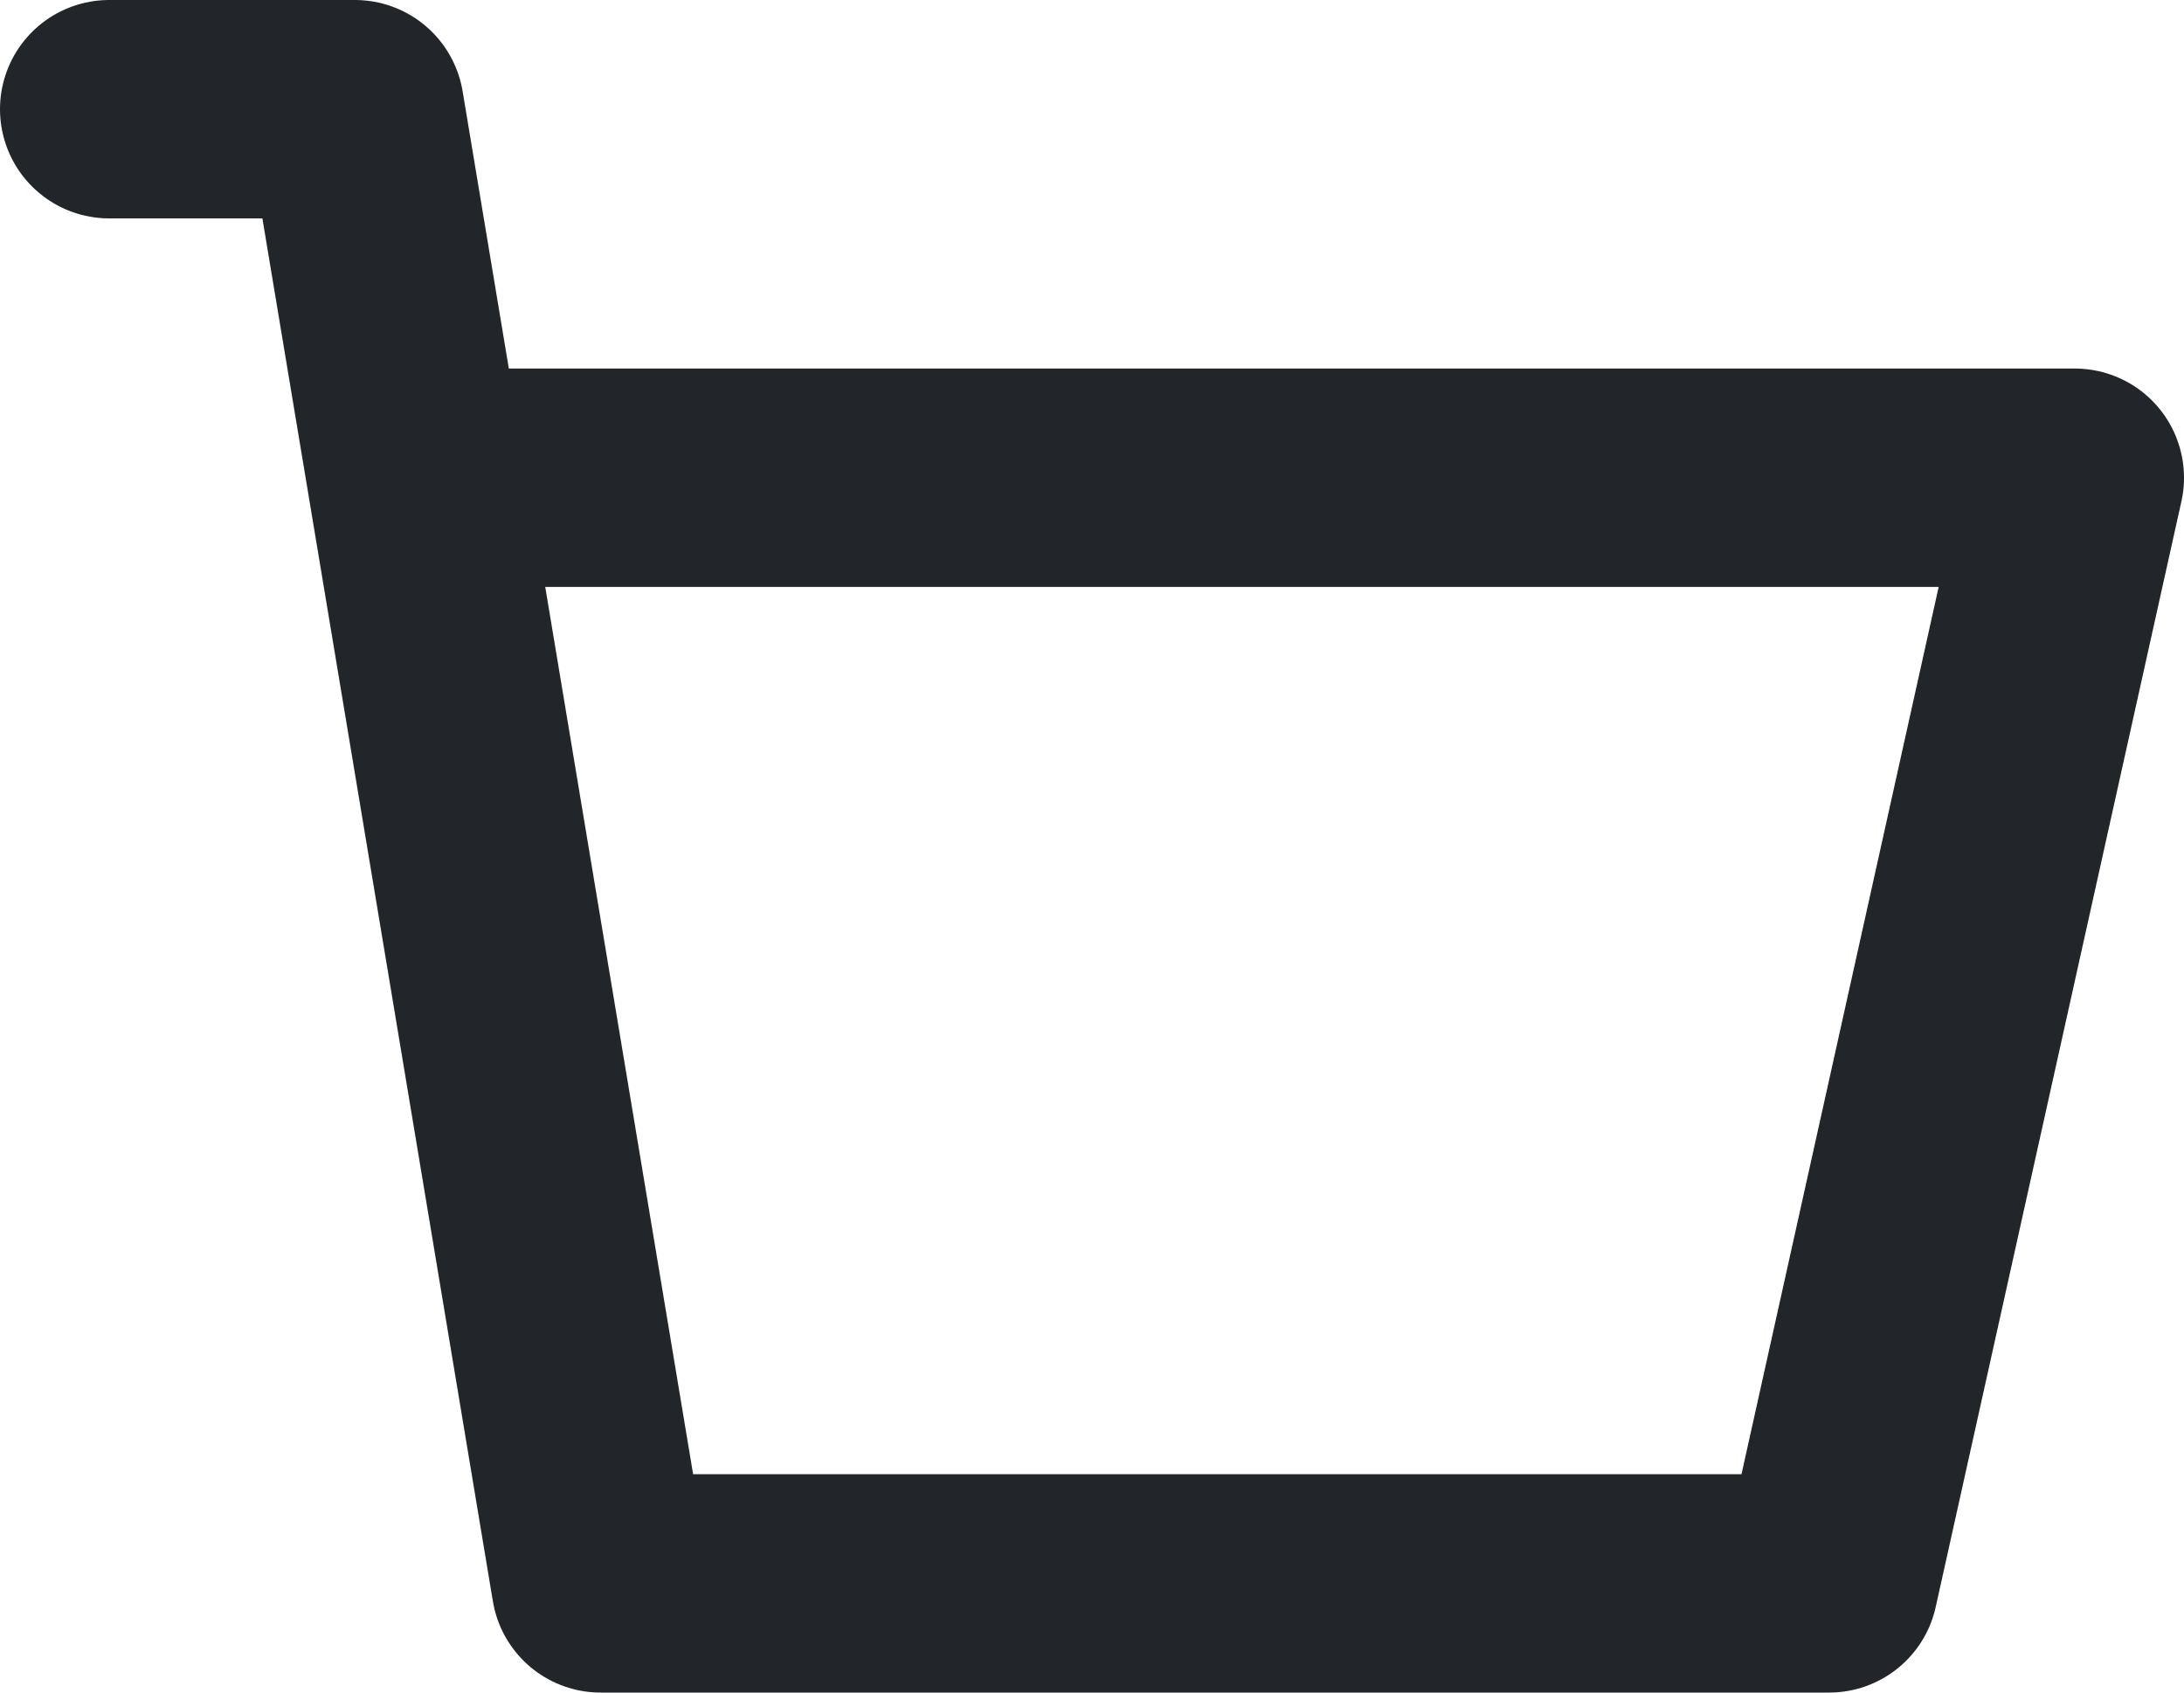 <svg width="20" height="15.5" viewBox="0 0 20 15.5" fill="none" xmlns="http://www.w3.org/2000/svg" xmlns:xlink="http://www.w3.org/1999/xlink">
	<desc>
			Created with Pixso.
	</desc>
	<defs/>
	<path id="Vector" d="M1 1L3.25 1L5.5 14.5L16.75 14.5L19 4.375L4.375 4.375" stroke="#22262A" stroke-opacity="1" stroke-width="2" stroke-linejoin="round" stroke-linecap="round"/>
</svg>
